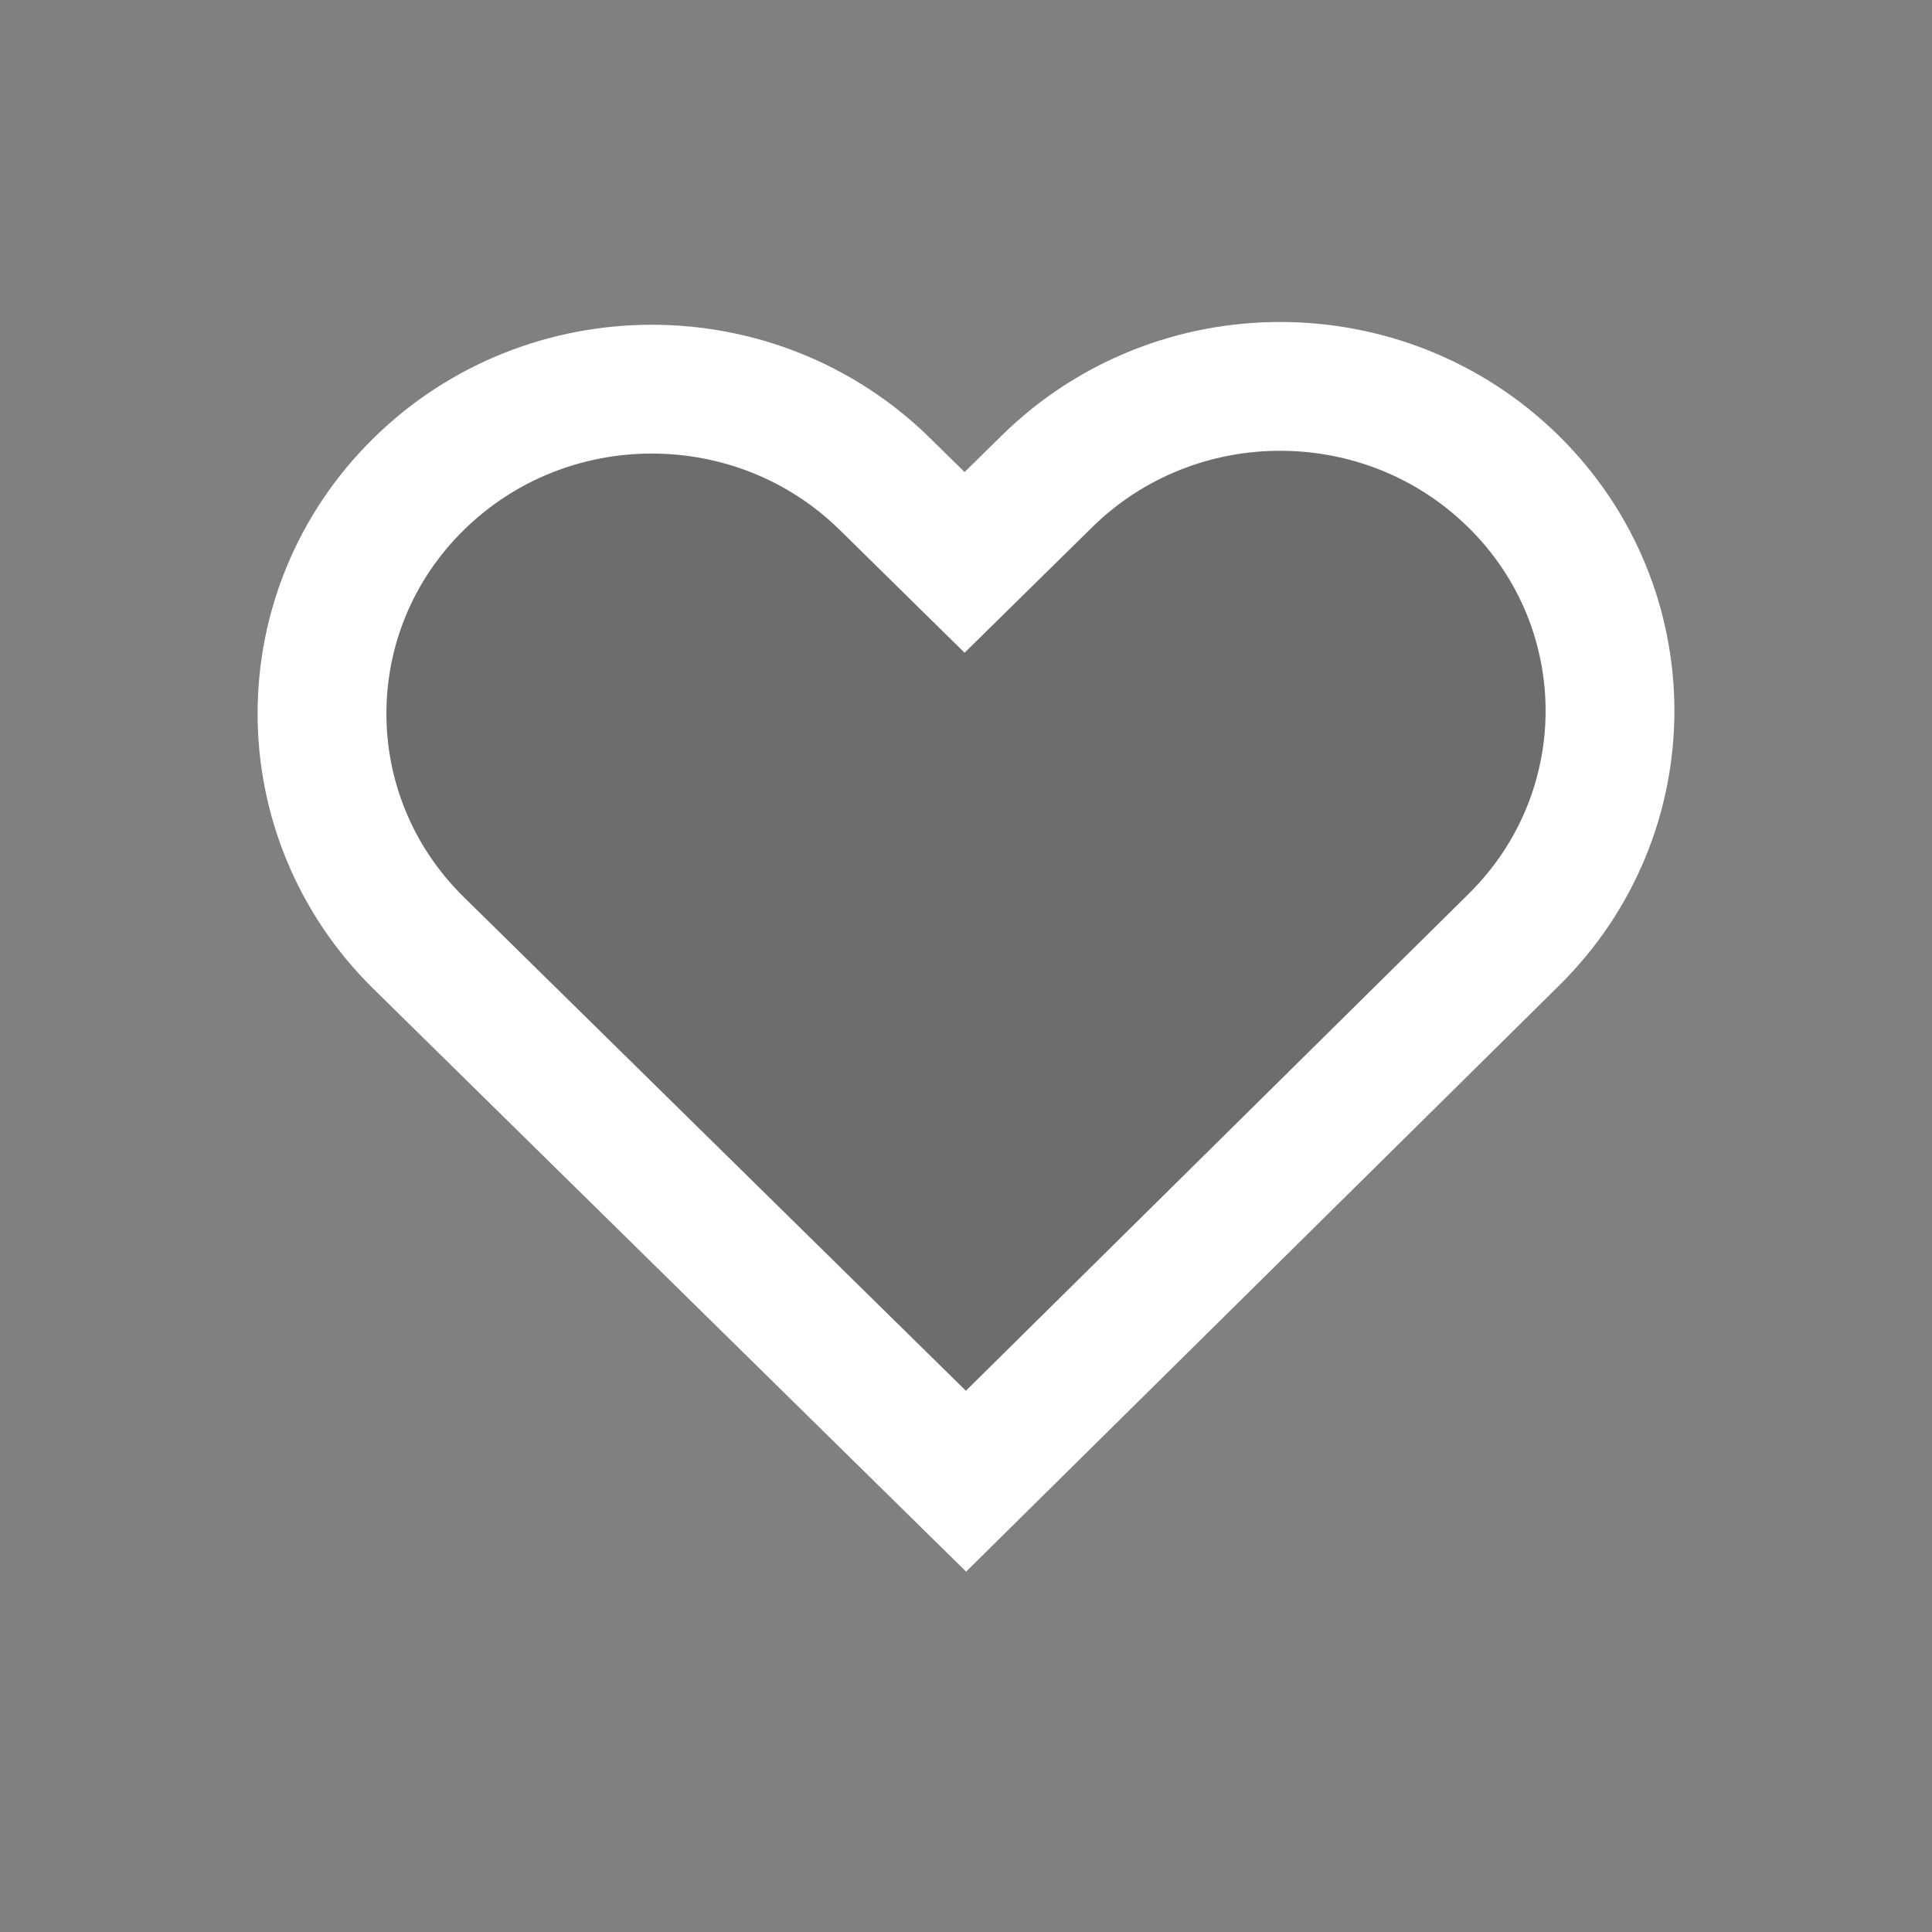 <svg width="30" height="30" fill="none" xmlns="http://www.w3.org/2000/svg"><rect width="100%" height="100%" fill="#808080" stroke="none"/><path d="M16.257 7.475c2-1.967 5.243-1.967 7.243 0s2 5.157 0 7.124L15 23l-8.5-8.358c-2-1.967-2-5.157 0-7.124 2-1.967 5.243-1.967 7.243 0l1.235 1.215 1.279-1.258Z" fill="#000" fill-opacity=".15" stroke="#fff" stroke-width="2"></path></svg>